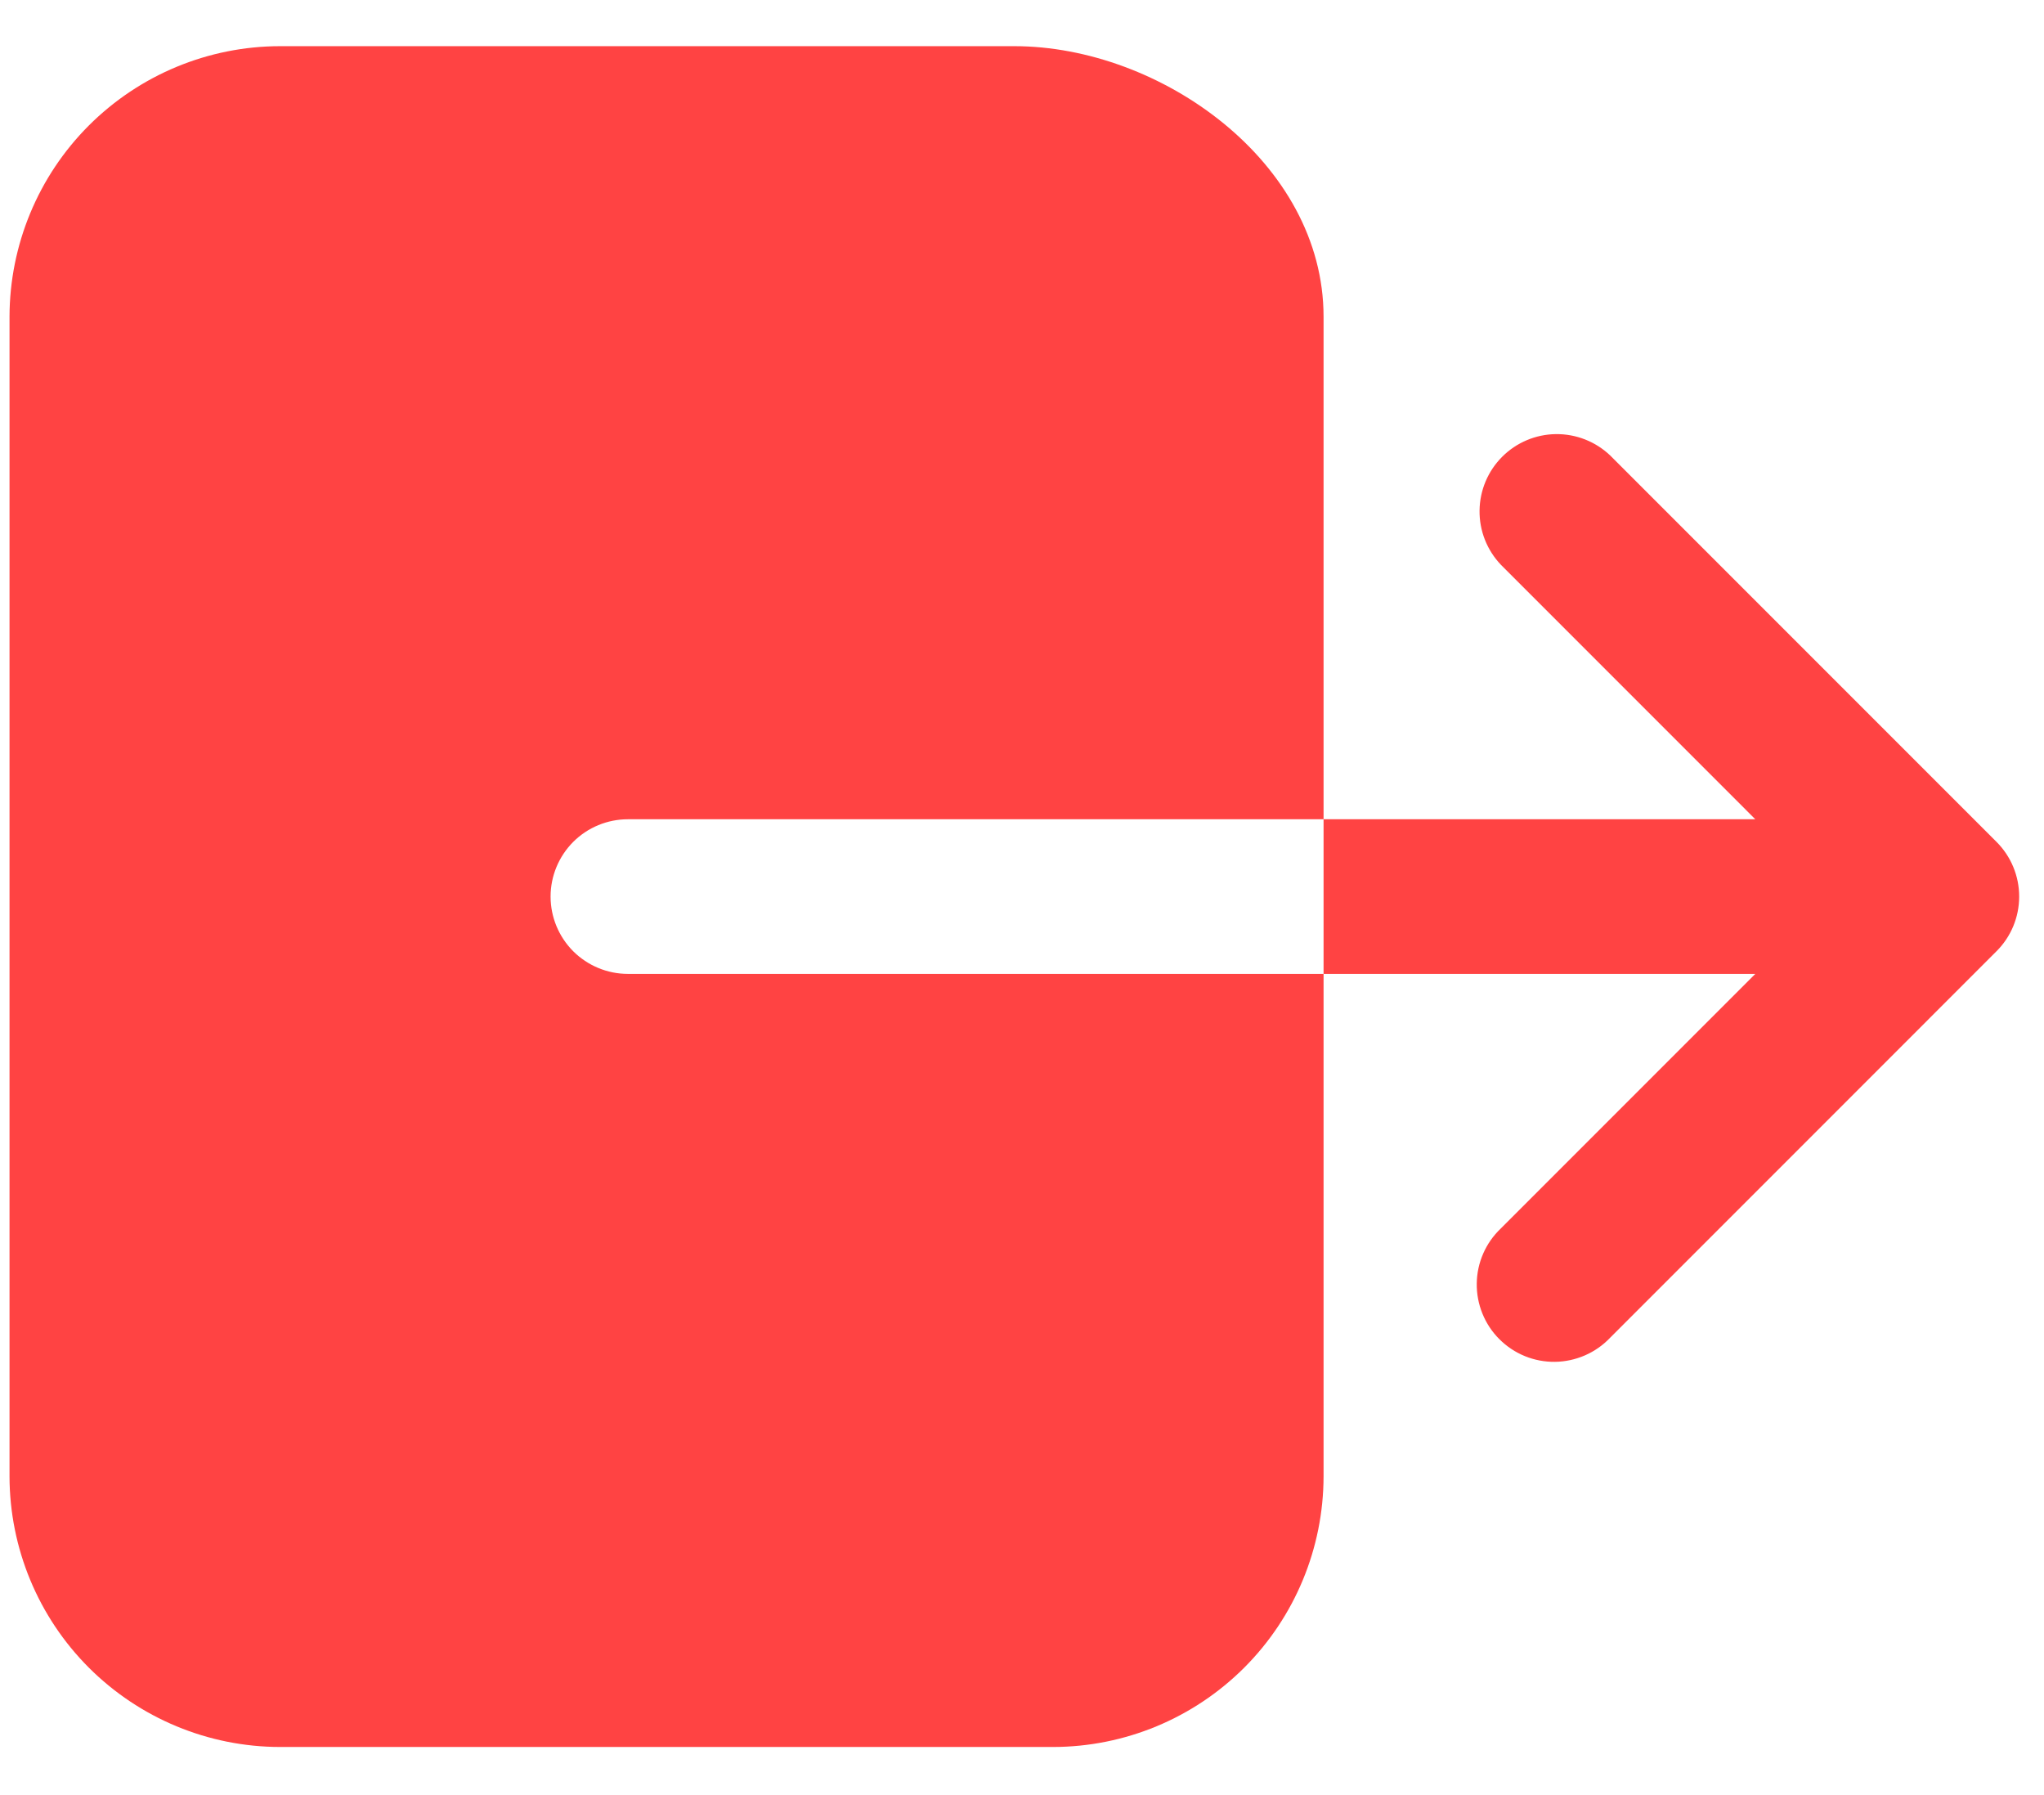 <svg width="41" height="36" viewBox="0 0 41 36" fill="none" xmlns="http://www.w3.org/2000/svg">
<path d="M11.044 17.98C11.044 17.569 11.208 17.175 11.498 16.884C11.789 16.593 12.184 16.43 12.595 16.43H26.549V6.352C26.549 3.251 23.274 0.926 20.347 0.926H5.618C4.179 0.927 2.8 1.5 1.782 2.517C0.765 3.534 0.193 4.914 0.191 6.352V29.609C0.193 31.047 0.765 32.427 1.782 33.444C2.8 34.461 4.179 35.034 5.618 35.035H21.122C22.561 35.034 23.94 34.461 24.958 33.444C25.975 32.427 26.547 31.047 26.549 29.609V19.531H12.595C12.184 19.531 11.789 19.367 11.498 19.077C11.208 18.786 11.044 18.392 11.044 17.98ZM40.048 16.884L32.296 9.132C32.003 8.854 31.612 8.701 31.208 8.706C30.804 8.711 30.418 8.874 30.132 9.16C29.846 9.446 29.683 9.832 29.678 10.237C29.672 10.641 29.826 11.031 30.104 11.324L35.209 16.43H26.549V19.531H35.209L30.104 24.637C29.954 24.779 29.834 24.95 29.751 25.14C29.668 25.33 29.624 25.534 29.622 25.741C29.619 25.948 29.658 26.153 29.736 26.345C29.814 26.537 29.929 26.711 30.076 26.857C30.222 27.003 30.396 27.119 30.588 27.197C30.779 27.275 30.985 27.314 31.192 27.311C31.399 27.308 31.603 27.264 31.793 27.181C31.982 27.099 32.153 26.979 32.296 26.829L40.048 19.076C40.339 18.786 40.502 18.392 40.502 17.98C40.502 17.569 40.339 17.175 40.048 16.884Z" fill="#FF4343"/>
</svg>
